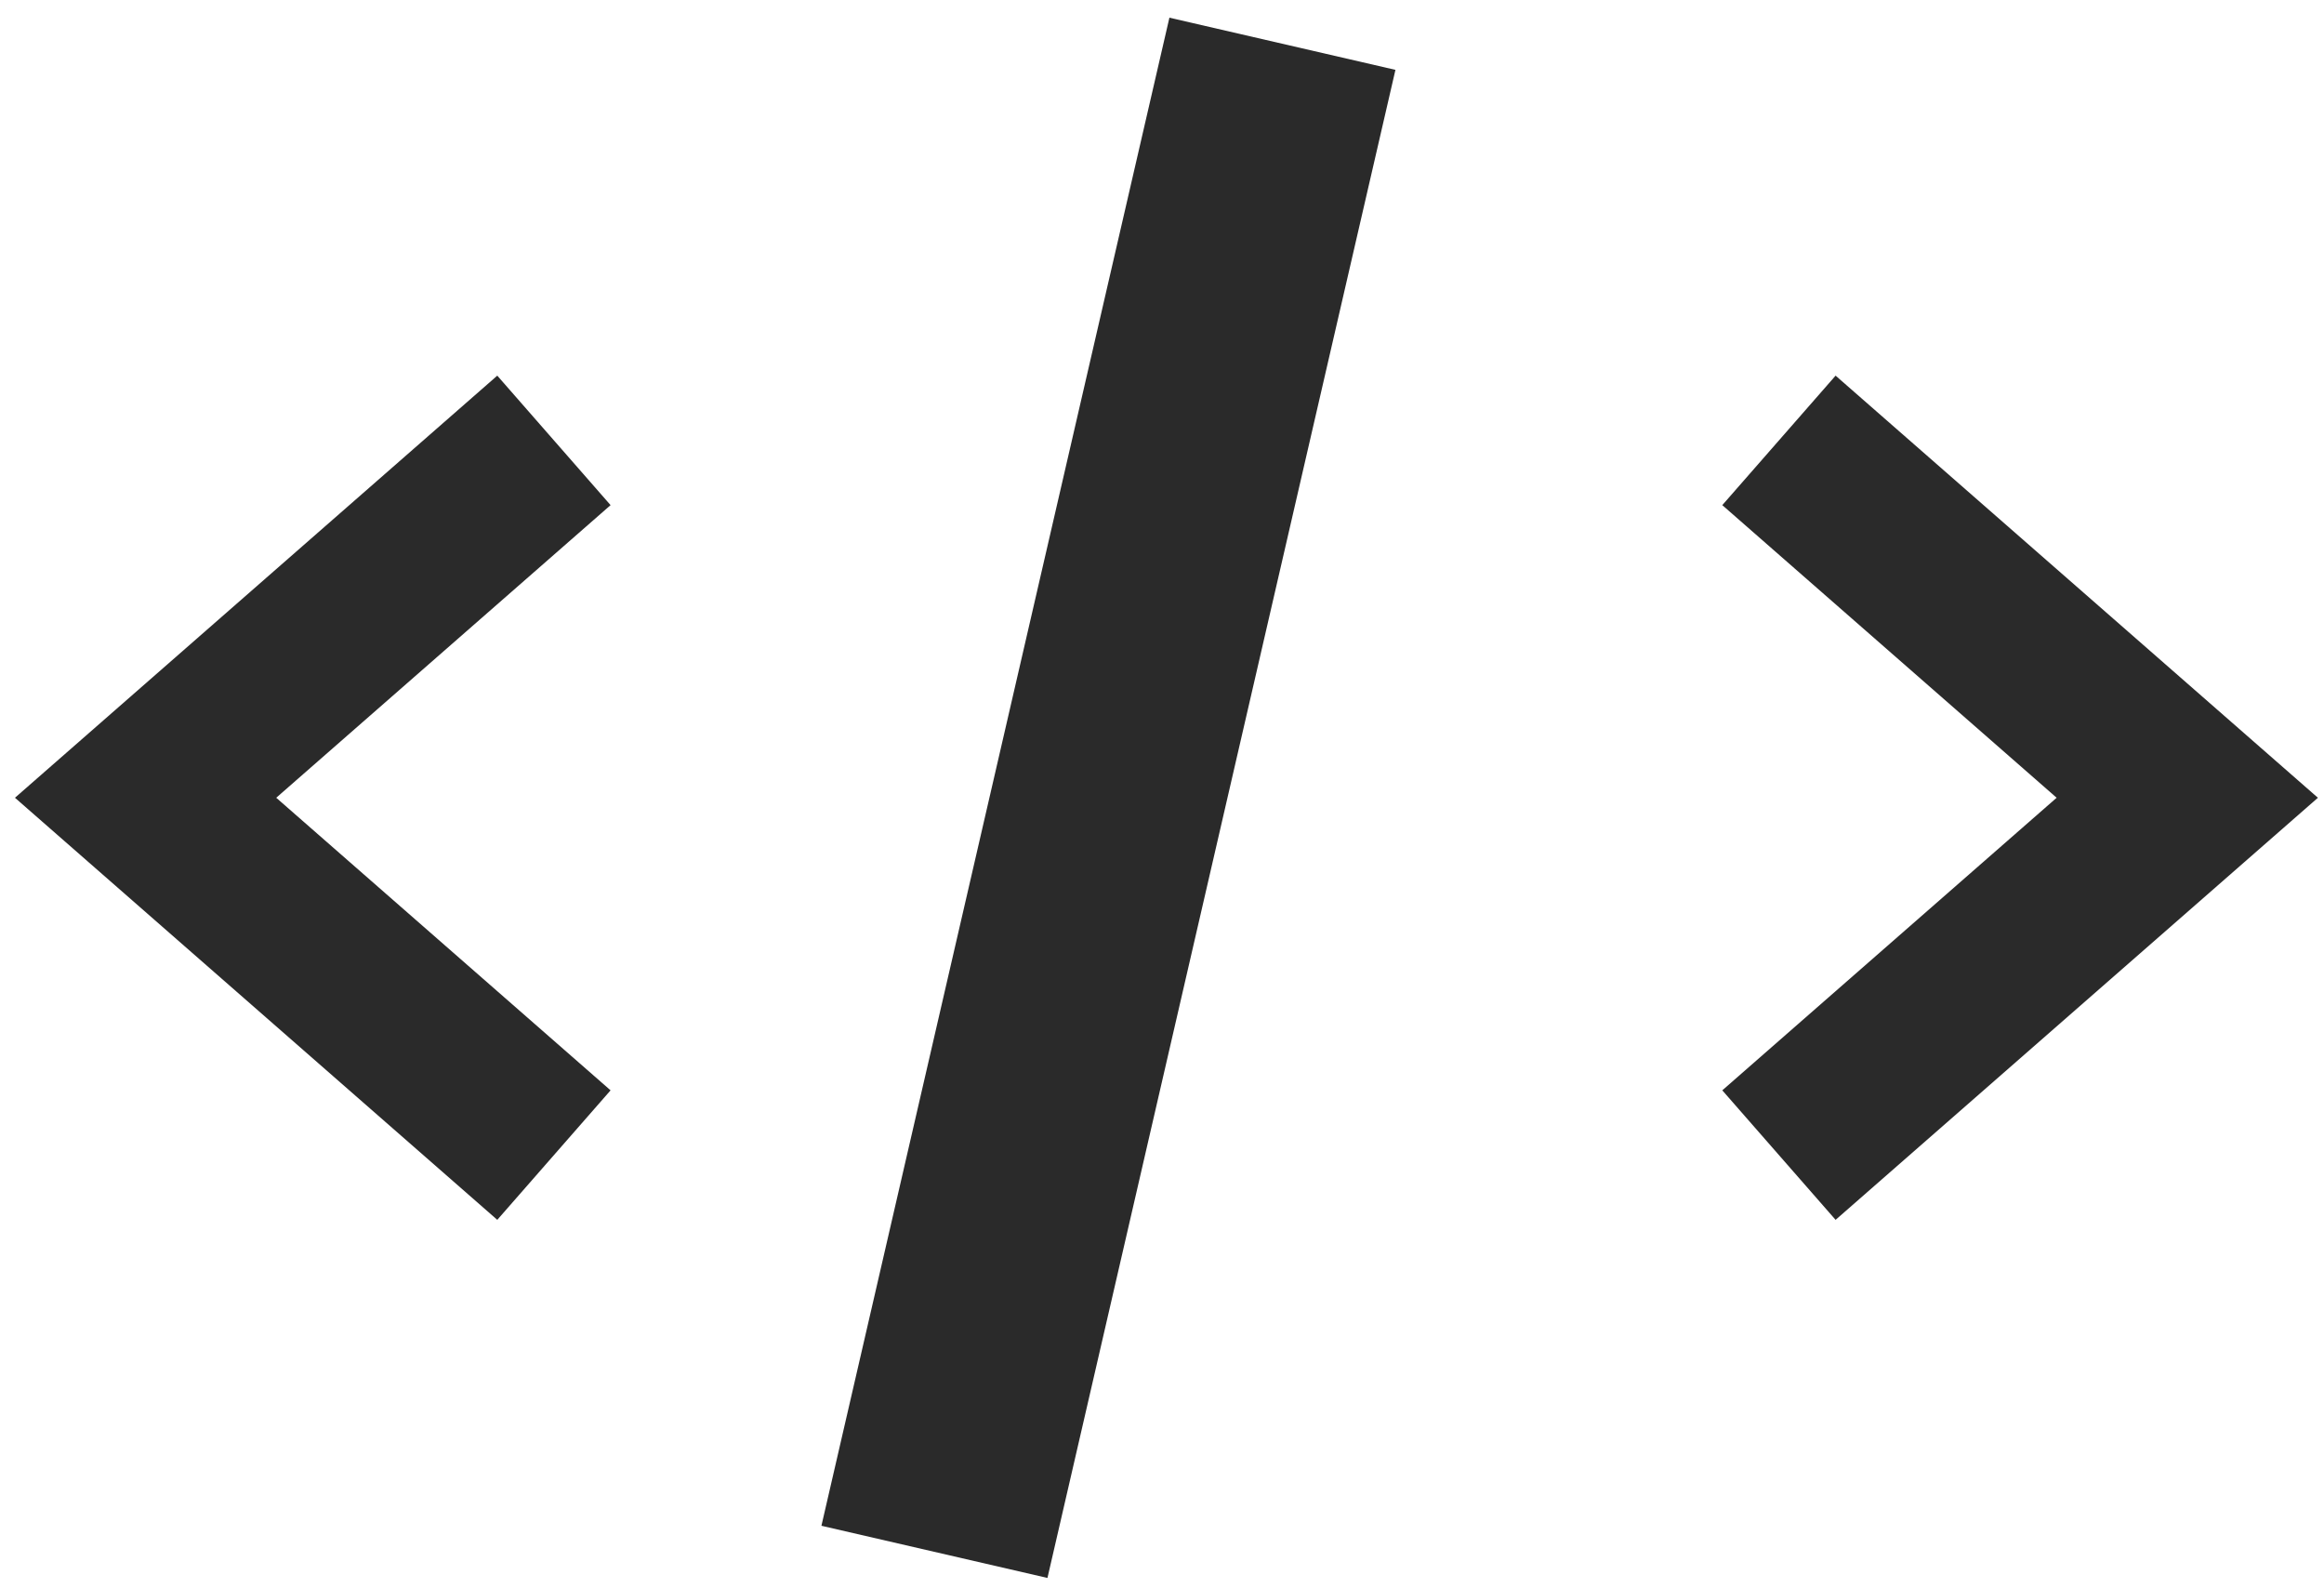 <svg width="60" height="41" viewBox="0 0 60 41" fill="none" xmlns="http://www.w3.org/2000/svg">
<path d="M14.301 11.368L3.759 20.593L14.301 29.817" stroke="#2A2A2A" stroke-width="4.442"/>
<path d="M45.928 11.368L56.47 20.593L45.928 29.817" stroke="#2A2A2A" stroke-width="4.442"/>
<path d="M24.125 40.059L33.109 1.13" stroke="#2A2A2A" stroke-width="5.989"/>
</svg>
